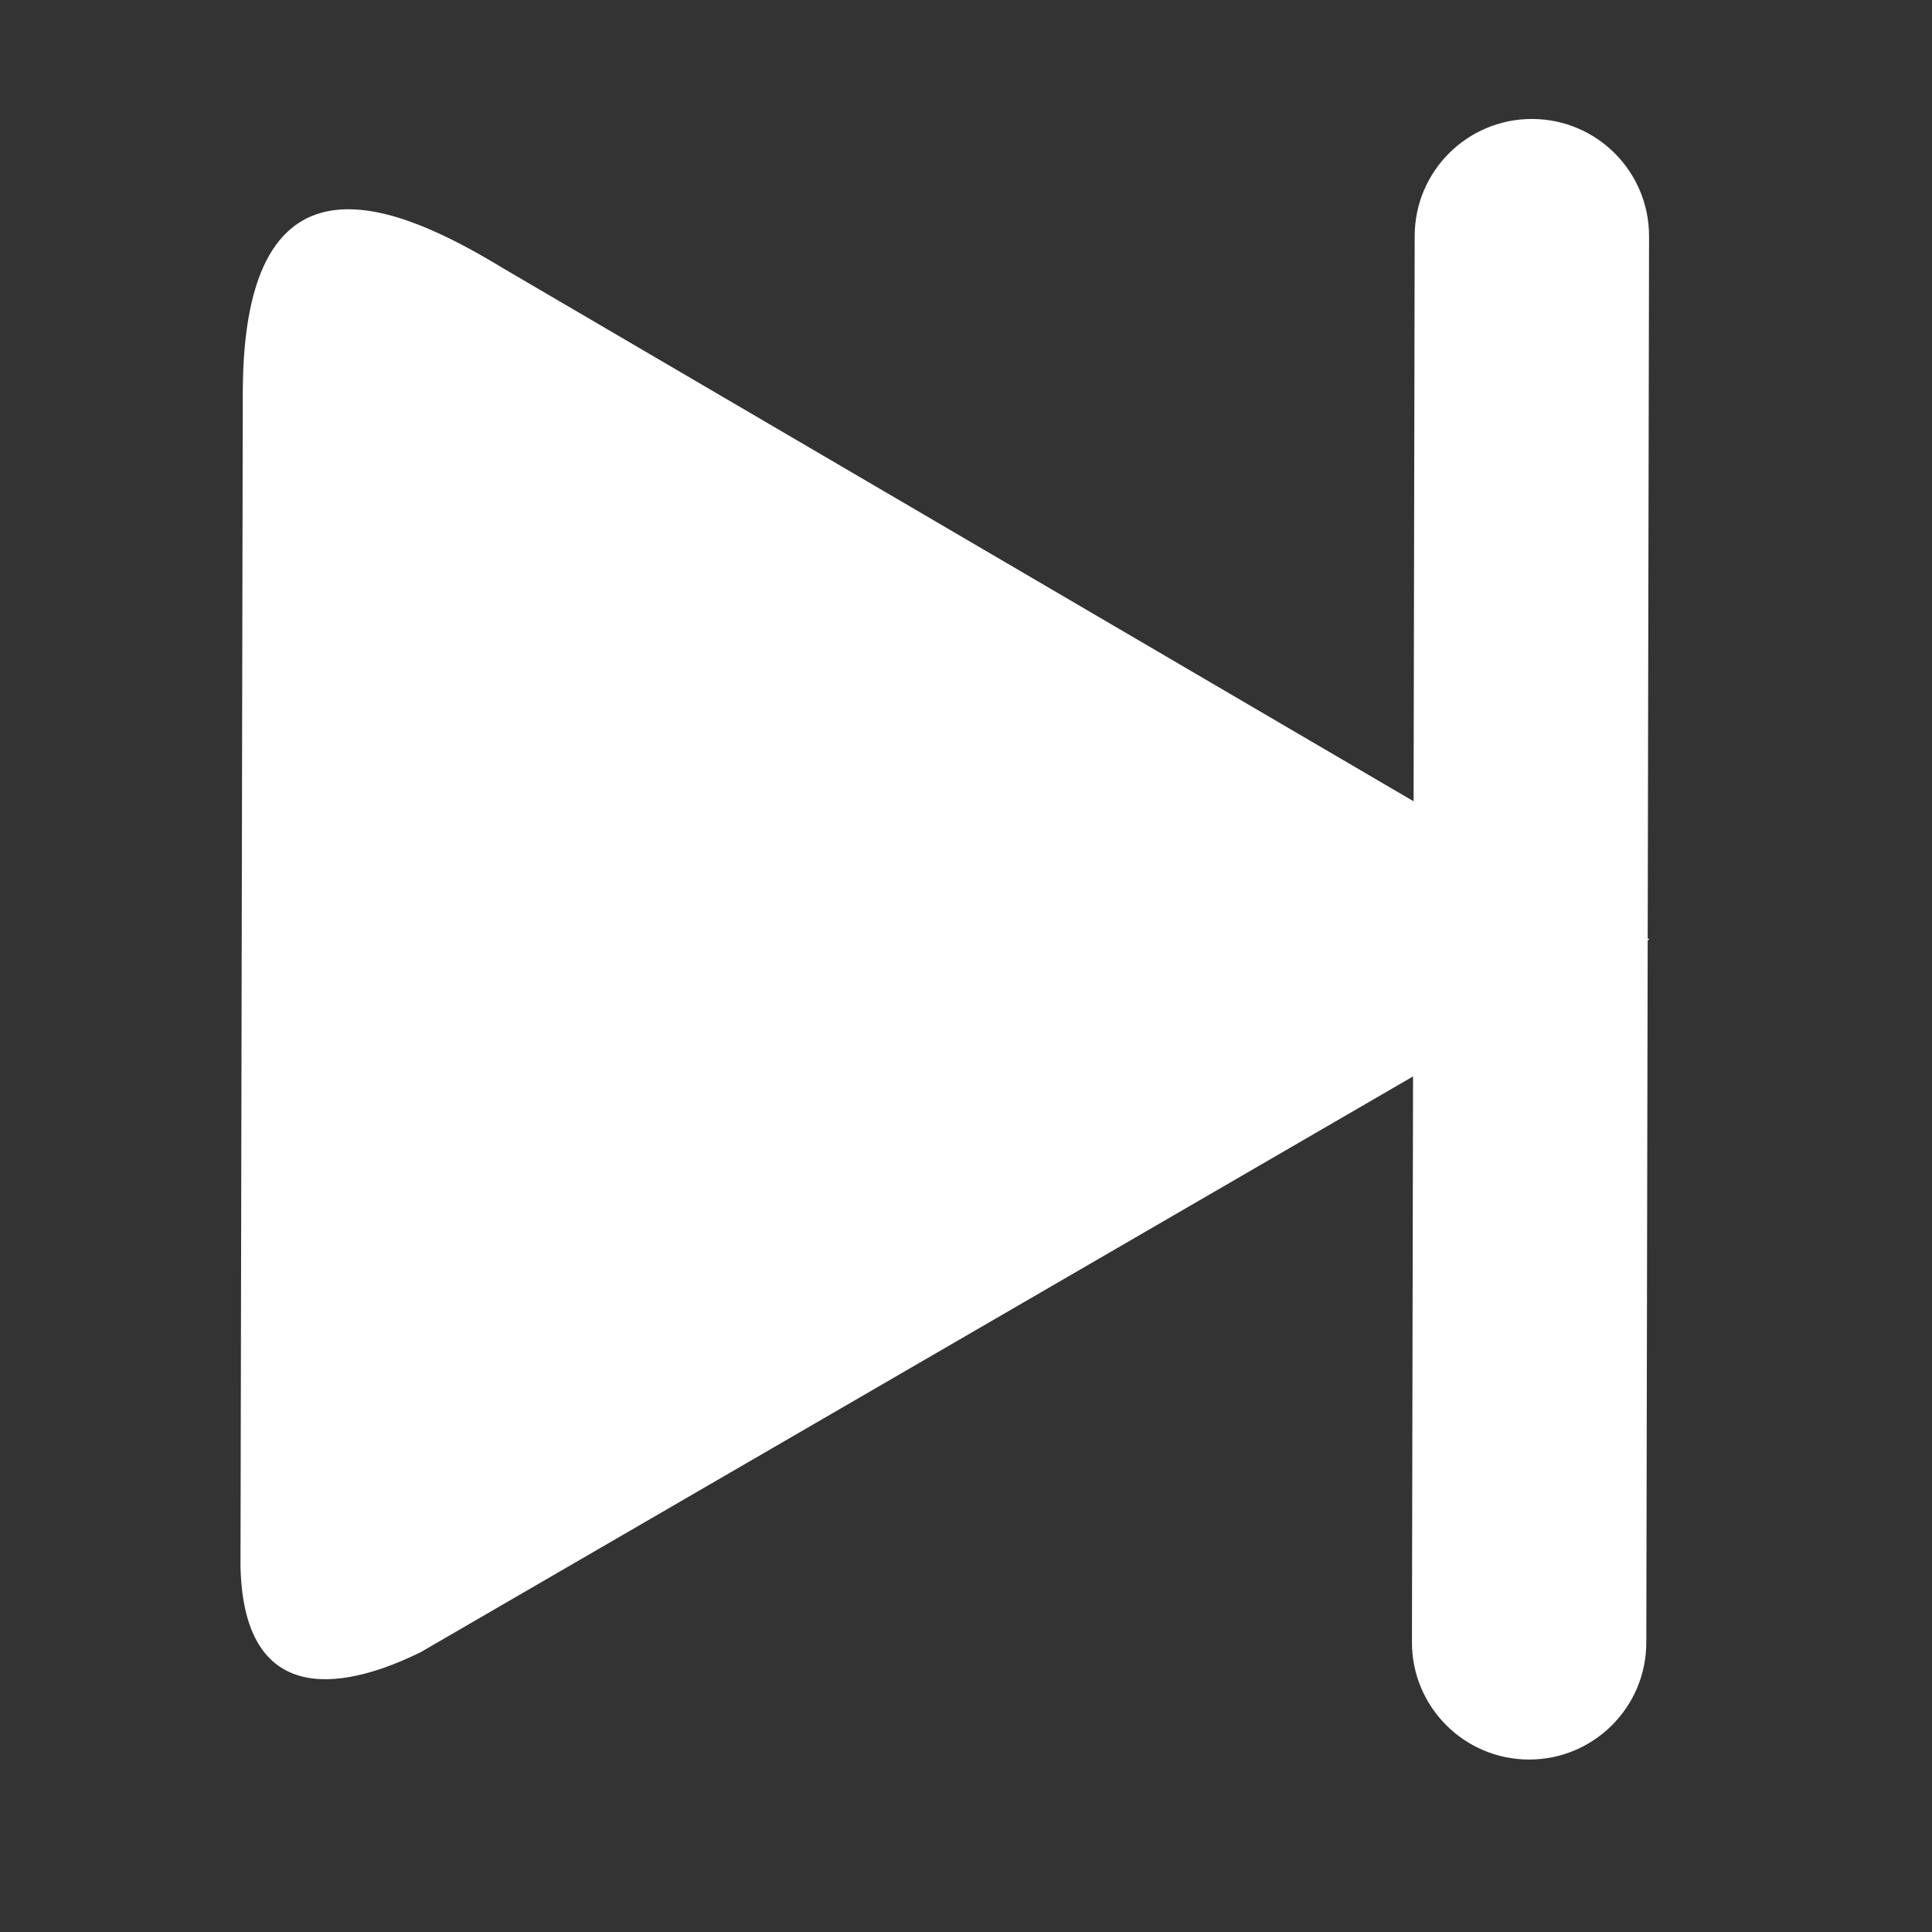 <?xml version="1.0" standalone="no"?><!DOCTYPE svg PUBLIC "-//W3C//DTD SVG 1.1//EN" "http://www.w3.org/Graphics/SVG/1.1/DTD/svg11.dtd"><svg t="1589361383783" class="icon" viewBox="0 0 1024 1024" version="1.1" xmlns="http://www.w3.org/2000/svg" p-id="20607" xmlns:xlink="http://www.w3.org/1999/xlink" width="200" height="200"><rect x="0" y="0" width="1024" height="1024" fill="#333333" stroke="none"/><defs><style type="text/css"></style></defs><path d="M223.098 875.612c134.023-77.755 377.6-219.074 525.845-305.081l-0.583 299.821c-0.066 34.309 27.692 62.175 61.997 62.242 34.297 0.066 62.161-27.692 62.223-62.002l0.727-372.212c0.582-0.336 0.895-0.522 0.895-0.522s-0.311-0.182-0.893-0.523l0.726-372.058c0.066-34.309-27.687-62.161-61.982-62.223-34.304-0.069-62.171 27.673-62.238 61.982l-0.583 299.659c-133.401-78.098-344.179-201.494-482.342-282.378-53.793-32.677-137.937-71.914-138.207 65.724-0.347 176.687-0.914 469.007-1.213 622.287 1.795 78.23 59.193 63.321 95.636 45.281z" p-id="20608" fill="#ffffff"></path></svg>